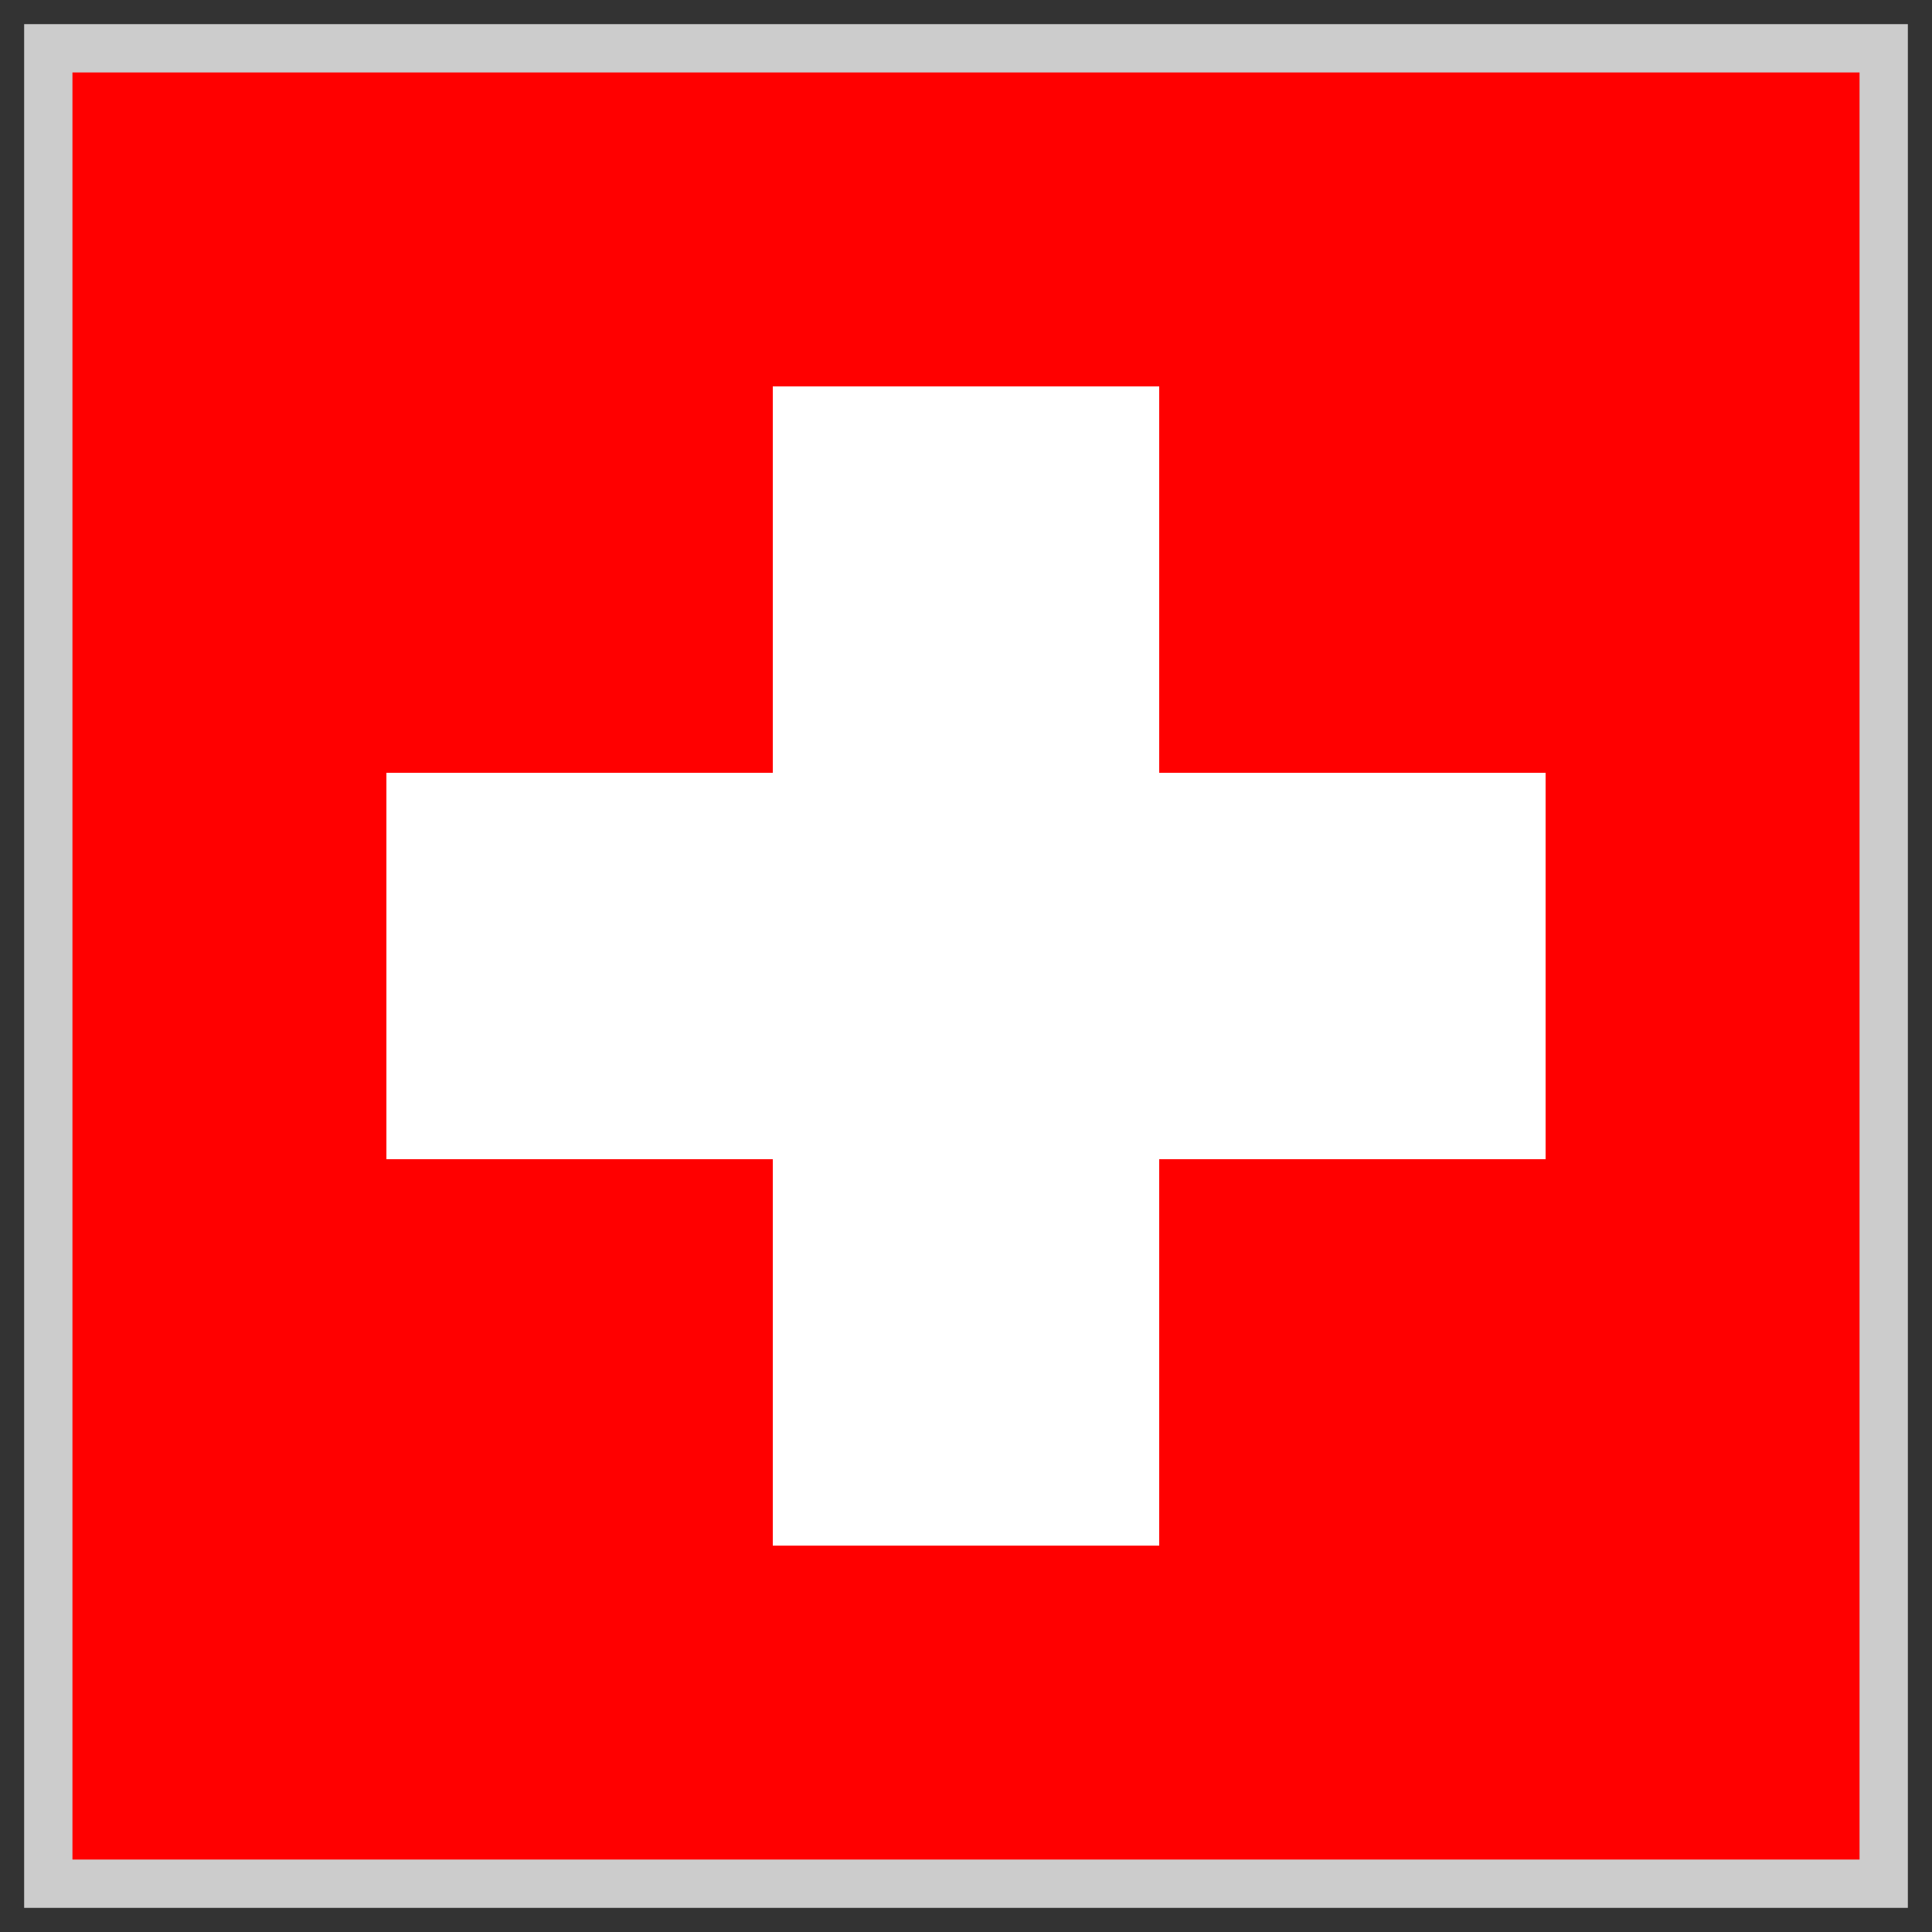 <svg xmlns="http://www.w3.org/2000/svg" width="40" height="40" viewBox="0 0 40 40">
  <rect x="0" y="0" width="40" height="40" fill="#333333" stroke="none"/>
  <rect x="1" y="1" width="38" height="38" fill="#ff0000" stroke="#ccc" stroke-width="1"/>
  <rect x="16" y="8" width="8" height="24" fill="white"/>
  <rect x="8" y="16" width="24" height="8" fill="white"/>
</svg>